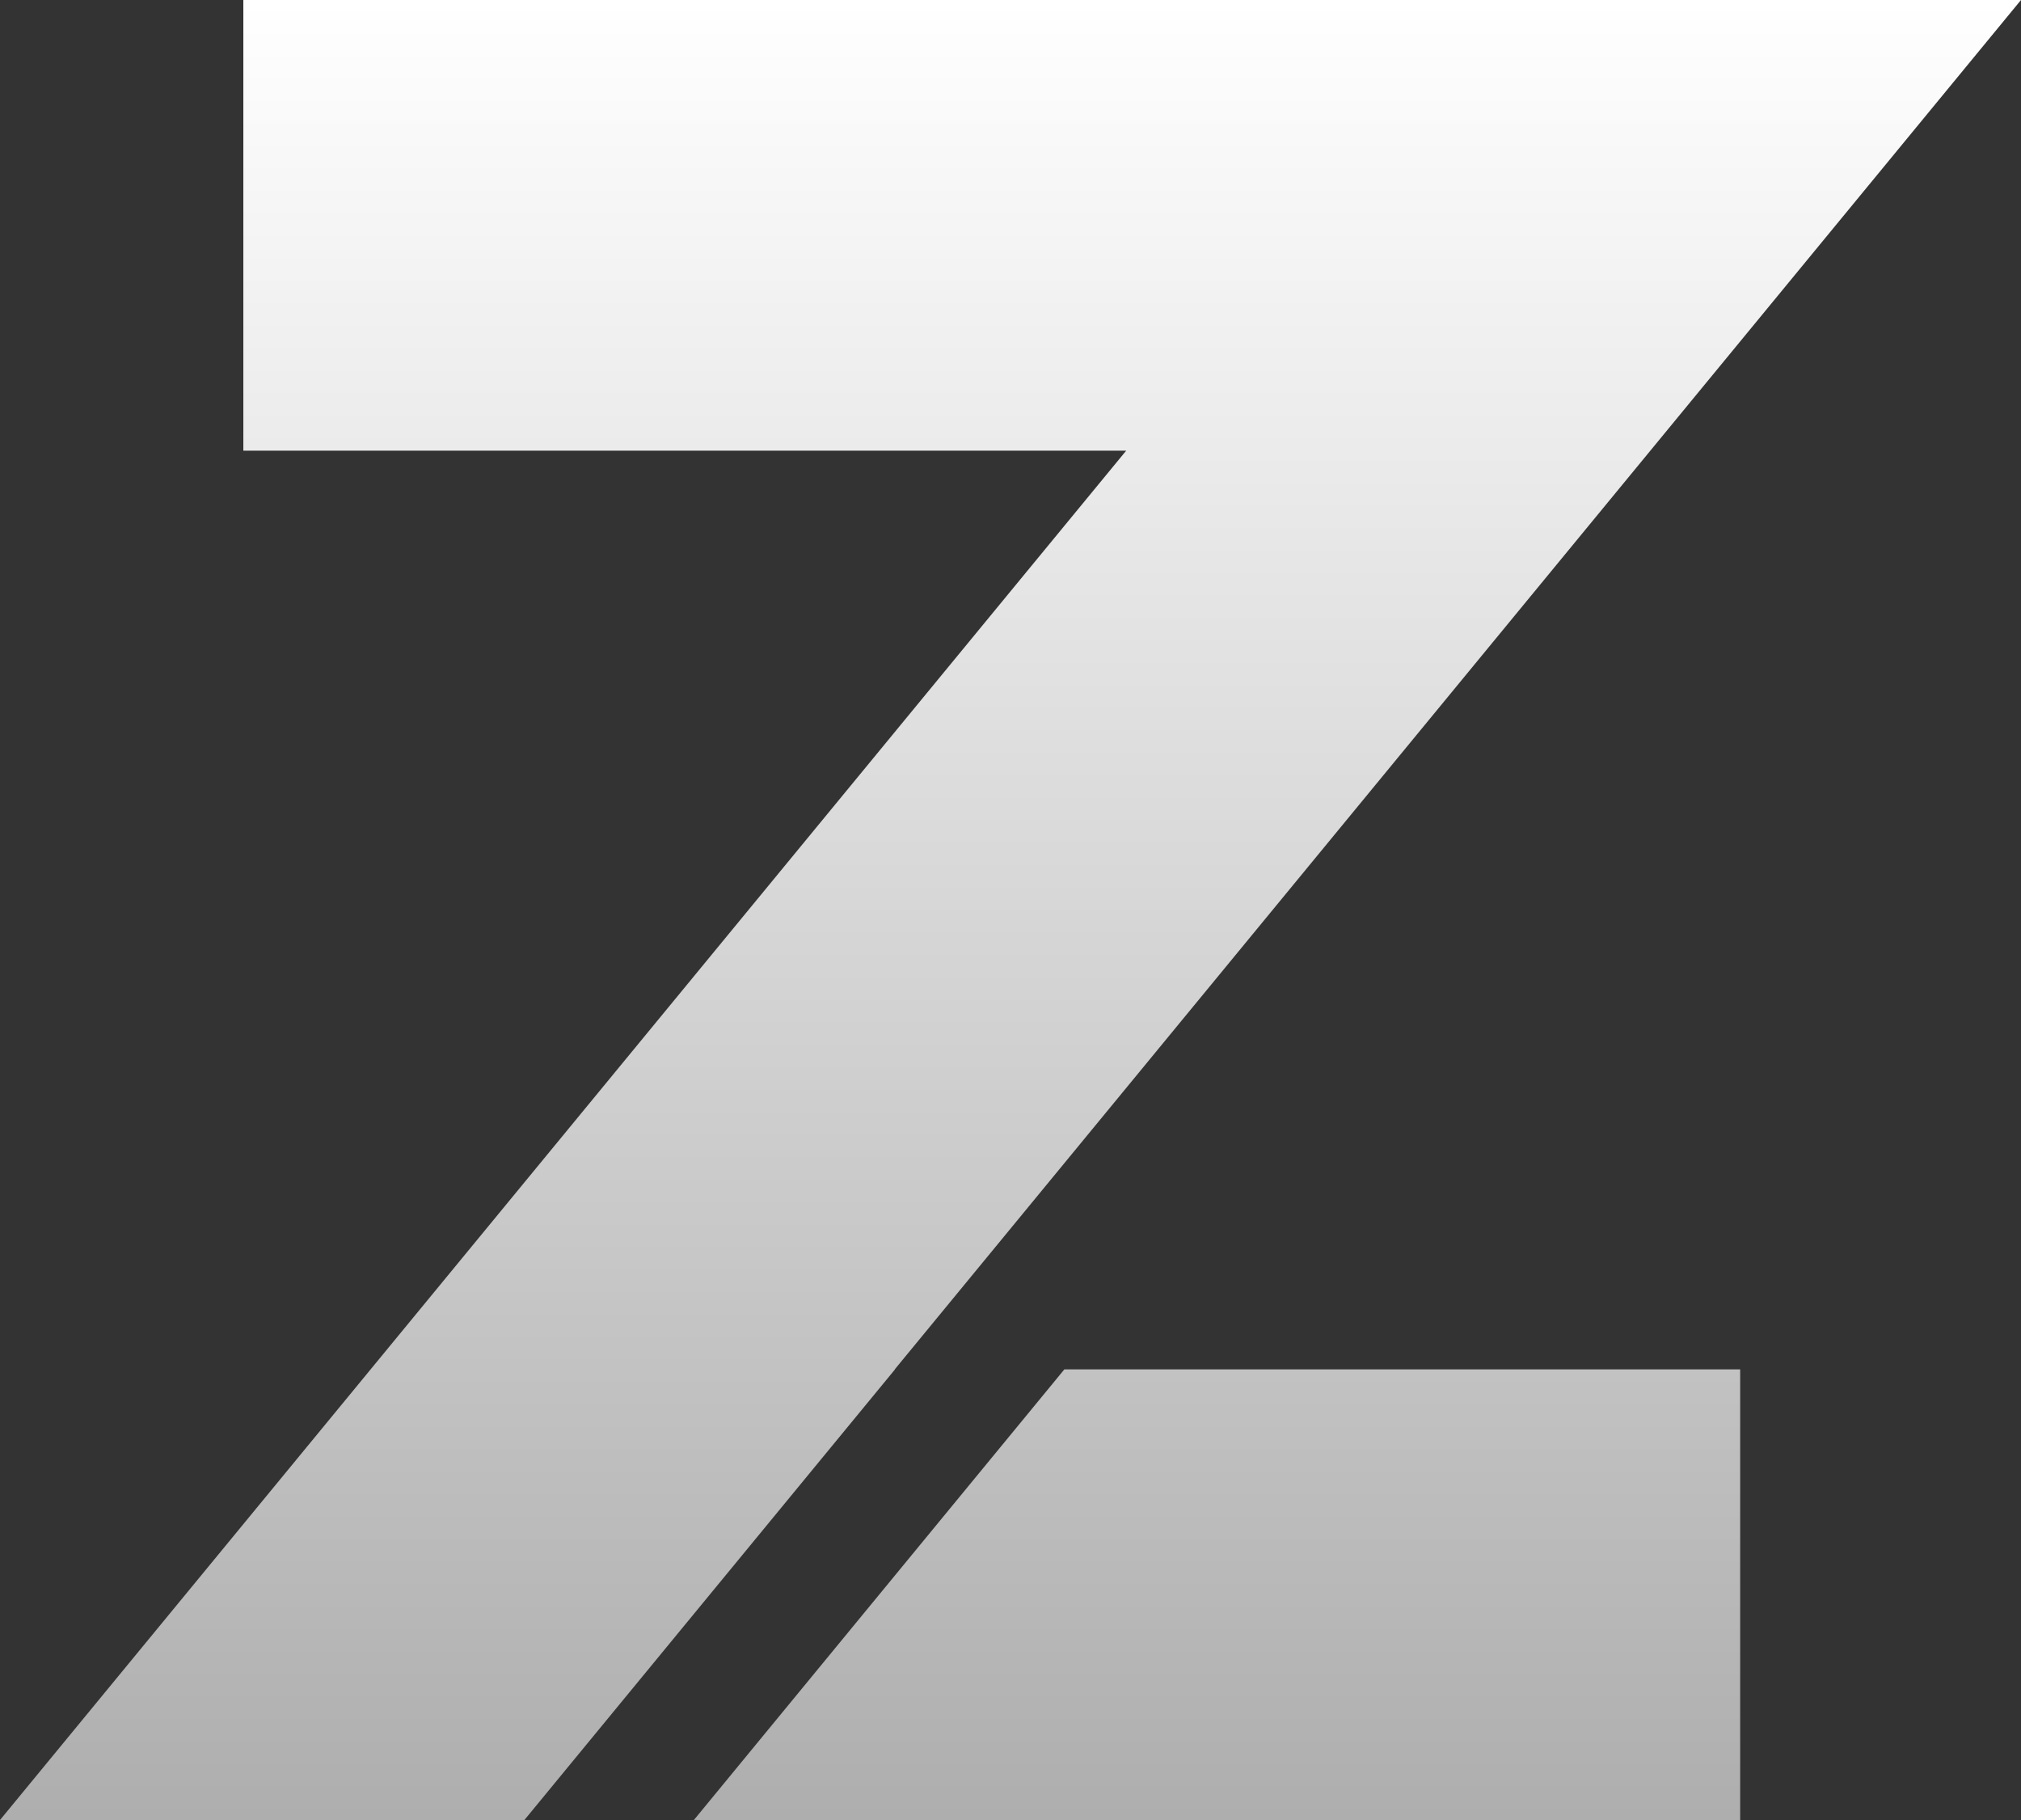 <svg id="Layer_1" data-name="Layer 1" xmlns="http://www.w3.org/2000/svg"
     viewBox="0 0 652.87 587.85">
    <rect x="0" y="0" width="652.87" height="587.85" fill="#333333" stroke="none"/>
    <defs>
        <style>.cls-1{fill:url(#linear-gradient);}</style>
        <linearGradient id="linear-gradient" x1="511.96" y1="220.38" x2="511.96" y2="808.23"
                        gradientUnits="userSpaceOnUse">
            <stop offset="0" stop-color="#fff"/>
            <stop offset="1" stop-color="#aeaeae"/>
        </linearGradient>
    </defs>
    <path class="cls-1"
          d="M474.66,662.67,354.93,808.23H185.53L549.34,365.94H264.14V220.38H838.4L474.58,662.67Zm54.71,0H747.68V808.23h-338Z"
          transform="translate(-185.53 -220.38)"/>
</svg>